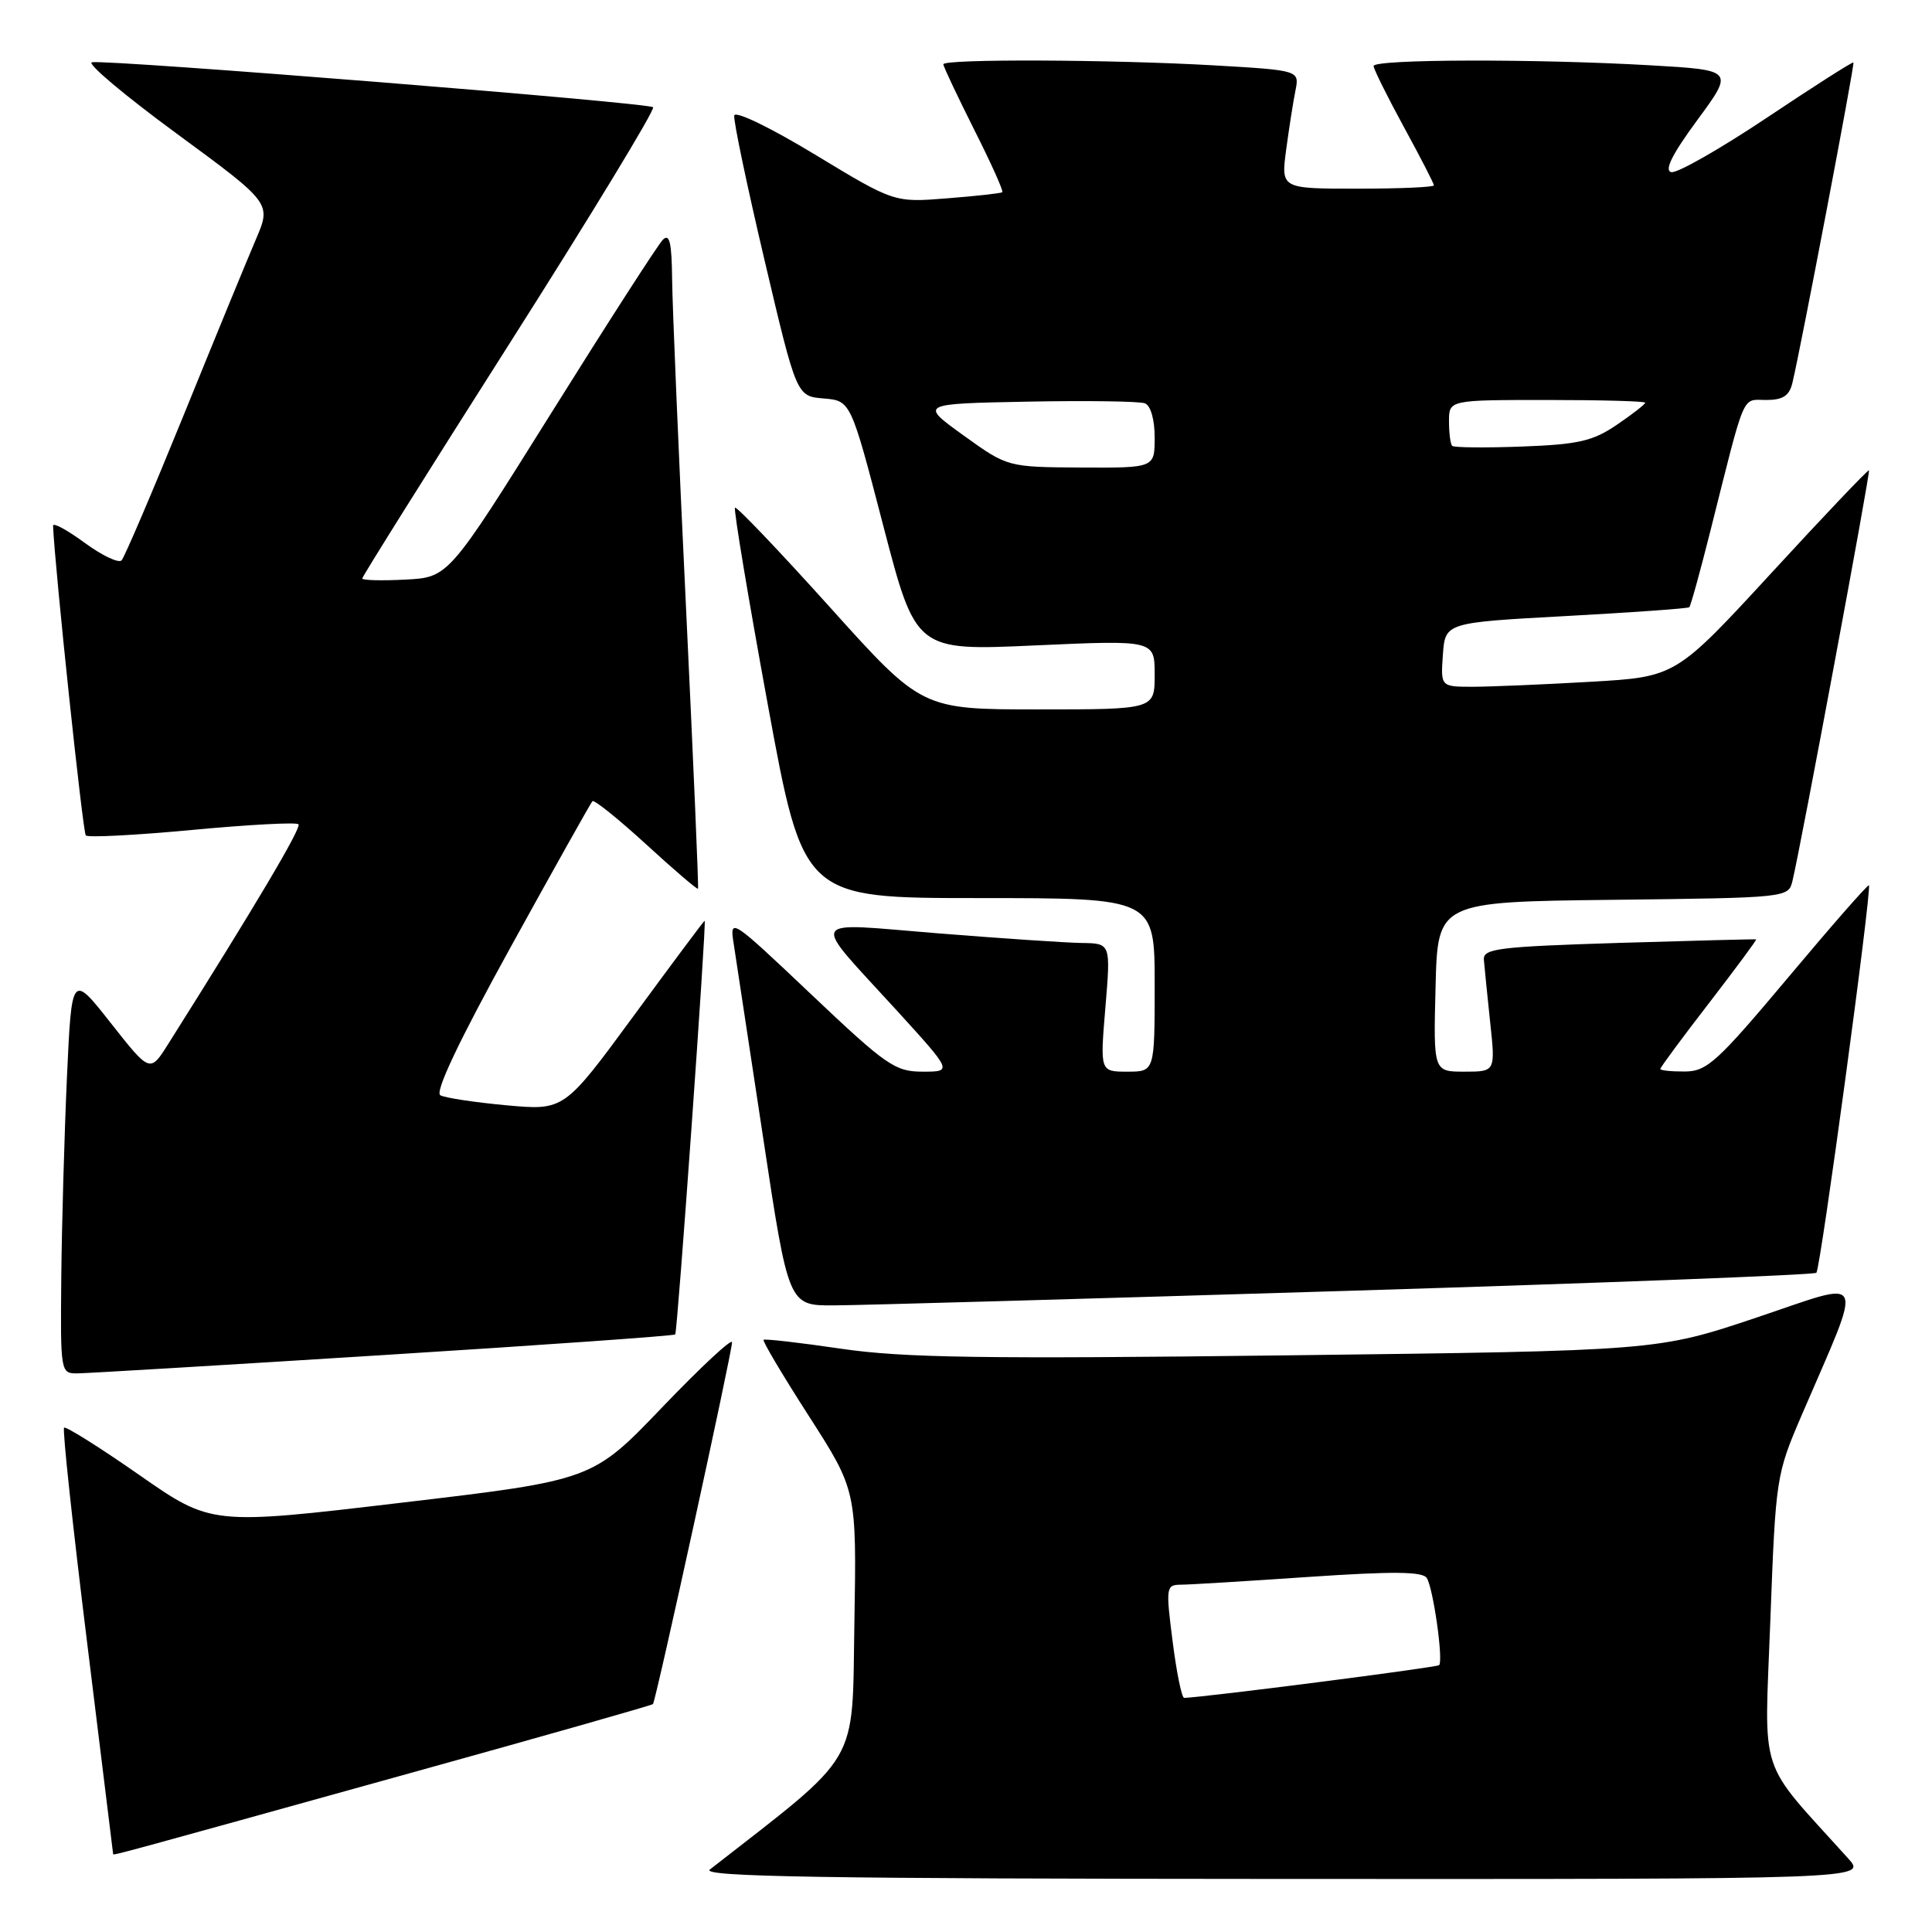 <?xml version="1.0" encoding="UTF-8" standalone="no"?>
<!DOCTYPE svg PUBLIC "-//W3C//DTD SVG 1.1//EN" "http://www.w3.org/Graphics/SVG/1.1/DTD/svg11.dtd" >
<svg xmlns="http://www.w3.org/2000/svg" xmlns:xlink="http://www.w3.org/1999/xlink" version="1.1" viewBox="0 0 256 256">
 <g >
 <path fill="currentColor"
d=" M 244.89 246.25 C 232.77 232.80 233.79 235.93 234.58 214.70 C 235.29 195.75 235.35 195.39 238.74 187.50 C 247.00 168.30 247.60 169.60 232.76 174.58 C 219.61 178.99 219.61 178.99 170.56 179.59 C 130.35 180.08 119.70 179.92 111.50 178.72 C 106.00 177.91 101.36 177.38 101.18 177.53 C 101.00 177.68 103.71 182.24 107.19 187.65 C 113.51 197.50 113.51 197.50 113.21 215.12 C 112.89 234.27 114.22 232.00 94.06 247.72 C 92.83 248.68 108.87 248.94 169.94 248.97 C 247.37 249.00 247.37 249.00 244.89 246.25 Z  M 54.37 234.94 C 71.90 230.08 86.37 225.96 86.52 225.80 C 86.90 225.40 97.00 179.18 97.00 177.86 C 97.00 177.28 92.84 181.16 87.75 186.47 C 78.50 196.13 78.50 196.13 53.25 199.11 C 28.01 202.10 28.01 202.10 18.45 195.44 C 13.19 191.77 8.71 188.96 8.49 189.18 C 8.26 189.40 9.63 202.17 11.53 217.54 C 13.42 232.92 14.98 245.58 14.99 245.67 C 15.00 245.88 15.12 245.85 54.37 234.94 Z  M 50.85 179.55 C 71.94 178.23 89.32 177.00 89.47 176.82 C 89.77 176.48 93.65 122.00 93.37 122.00 C 93.28 122.00 89.06 127.66 83.99 134.57 C 74.76 147.15 74.76 147.15 67.13 146.46 C 62.93 146.07 58.98 145.48 58.35 145.13 C 57.59 144.72 60.78 137.99 67.64 125.54 C 73.39 115.11 78.28 106.39 78.50 106.16 C 78.73 105.93 81.93 108.51 85.62 111.88 C 89.30 115.26 92.39 117.90 92.49 117.76 C 92.59 117.62 91.87 100.85 90.90 80.50 C 89.92 60.15 89.10 40.60 89.06 37.05 C 89.01 32.13 88.72 30.88 87.83 31.77 C 87.19 32.41 80.54 42.74 73.05 54.72 C 59.43 76.50 59.43 76.50 53.72 76.80 C 50.57 76.96 48.00 76.90 48.00 76.65 C 48.00 76.40 56.79 62.38 67.54 45.48 C 78.29 28.57 86.84 14.50 86.54 14.21 C 85.93 13.60 14.25 7.86 12.18 8.25 C 11.46 8.39 16.51 12.64 23.42 17.71 C 35.96 26.92 35.96 26.92 33.91 31.71 C 32.78 34.34 28.47 44.83 24.34 55.00 C 20.20 65.17 16.50 73.84 16.11 74.25 C 15.72 74.66 13.51 73.61 11.20 71.91 C 8.89 70.22 7.02 69.20 7.03 69.66 C 7.26 75.21 10.97 110.30 11.37 110.70 C 11.66 111.00 18.01 110.67 25.47 109.97 C 32.93 109.27 39.26 108.93 39.55 109.22 C 39.99 109.65 33.86 119.99 22.29 138.33 C 19.88 142.16 19.88 142.16 14.69 135.57 C 9.50 128.98 9.50 128.98 8.87 142.74 C 8.53 150.31 8.19 162.24 8.12 169.25 C 8.00 181.85 8.03 182.00 10.25 181.98 C 11.49 181.97 29.76 180.88 50.85 179.55 Z  M 178.34 171.05 C 212.35 170.01 240.41 168.93 240.68 168.65 C 241.23 168.11 248.06 117.72 247.64 117.31 C 247.50 117.17 242.69 122.66 236.95 129.51 C 227.54 140.72 226.18 141.97 223.25 141.98 C 221.46 141.99 220.00 141.84 220.00 141.64 C 220.00 141.44 222.90 137.51 226.45 132.92 C 229.99 128.32 232.81 124.52 232.70 124.47 C 232.59 124.43 224.40 124.64 214.50 124.94 C 198.55 125.44 196.51 125.69 196.62 127.16 C 196.69 128.07 197.07 131.78 197.45 135.41 C 198.16 142.00 198.16 142.00 194.05 142.00 C 189.93 142.00 189.93 142.00 190.22 130.75 C 190.50 119.50 190.50 119.50 213.74 119.23 C 236.84 118.96 236.97 118.95 237.51 116.73 C 238.59 112.28 247.86 62.53 247.65 62.32 C 247.53 62.20 241.72 68.31 234.74 75.90 C 222.04 89.69 222.04 89.69 210.77 90.34 C 204.57 90.70 197.56 90.99 195.19 91.00 C 190.89 91.00 190.89 91.00 191.19 86.75 C 191.50 82.50 191.50 82.50 207.50 81.63 C 216.30 81.15 223.65 80.63 223.84 80.46 C 224.02 80.30 225.28 75.74 226.64 70.33 C 231.35 51.60 230.75 53.00 234.02 53.00 C 236.24 53.00 237.09 52.45 237.50 50.75 C 238.60 46.19 245.78 8.49 245.59 8.28 C 245.48 8.16 240.32 11.45 234.13 15.59 C 227.93 19.73 222.23 22.98 221.46 22.81 C 220.49 22.60 221.55 20.46 224.91 15.90 C 229.77 9.29 229.77 9.29 218.64 8.65 C 203.44 7.78 182.00 7.83 182.01 8.75 C 182.02 9.16 183.82 12.79 186.01 16.81 C 188.21 20.83 190.00 24.32 190.00 24.56 C 190.00 24.80 185.44 25.00 179.87 25.00 C 169.74 25.00 169.74 25.00 170.42 19.86 C 170.80 17.03 171.35 13.50 171.65 12.02 C 172.19 9.32 172.19 9.32 160.84 8.66 C 147.24 7.88 125.00 7.79 125.00 8.52 C 125.00 8.81 126.83 12.68 129.06 17.13 C 131.30 21.57 132.99 25.32 132.81 25.47 C 132.64 25.61 129.35 25.98 125.49 26.28 C 118.49 26.84 118.49 26.84 107.99 20.48 C 102.04 16.88 97.41 14.64 97.29 15.31 C 97.17 15.97 98.98 24.60 101.31 34.50 C 105.55 52.50 105.55 52.50 109.14 52.80 C 112.73 53.10 112.73 53.10 117.04 69.67 C 121.36 86.24 121.36 86.24 137.18 85.52 C 153.00 84.81 153.00 84.81 153.00 89.40 C 153.00 94.00 153.00 94.00 137.57 94.00 C 122.15 94.00 122.15 94.00 109.96 80.45 C 103.25 73.00 97.60 67.07 97.39 67.27 C 97.19 67.48 99.14 79.20 101.73 93.32 C 106.44 119.00 106.44 119.00 129.72 119.00 C 153.00 119.00 153.00 119.00 153.00 130.50 C 153.00 142.00 153.00 142.00 149.38 142.00 C 145.76 142.00 145.76 142.00 146.47 133.50 C 147.18 125.00 147.18 125.00 143.34 124.95 C 141.23 124.92 132.65 124.34 124.28 123.67 C 106.66 122.26 107.23 121.18 118.86 133.93 C 126.21 142.00 126.21 142.00 122.25 142.00 C 118.61 142.00 117.45 141.20 107.48 131.75 C 96.86 121.69 96.67 121.56 97.21 125.00 C 97.51 126.92 99.27 138.51 101.12 150.75 C 104.48 173.00 104.48 173.00 110.49 172.97 C 113.79 172.96 144.33 172.09 178.34 171.05 Z  M 155.38 217.50 C 154.46 210.31 154.51 210.00 156.46 209.98 C 157.58 209.98 165.21 209.51 173.42 208.95 C 184.60 208.19 188.52 208.23 189.06 209.10 C 189.92 210.48 191.27 220.06 190.69 220.64 C 190.38 220.95 159.77 224.88 156.91 224.98 C 156.59 224.99 155.90 221.62 155.38 217.50 Z  M 127.68 57.70 C 121.85 53.50 121.85 53.50 136.13 53.22 C 143.98 53.07 150.99 53.17 151.70 53.44 C 152.47 53.73 153.00 55.59 153.00 57.97 C 153.00 62.00 153.00 62.00 143.25 61.95 C 133.50 61.89 133.50 61.89 127.68 57.70 Z  M 192.42 59.08 C 192.19 58.85 192.00 57.39 192.00 55.83 C 192.00 53.00 192.00 53.00 205.00 53.00 C 212.15 53.00 218.00 53.16 218.00 53.36 C 218.00 53.56 216.31 54.88 214.25 56.28 C 211.06 58.45 209.17 58.89 201.67 59.17 C 196.81 59.35 192.65 59.31 192.42 59.08 Z "/>
</g>
</svg>